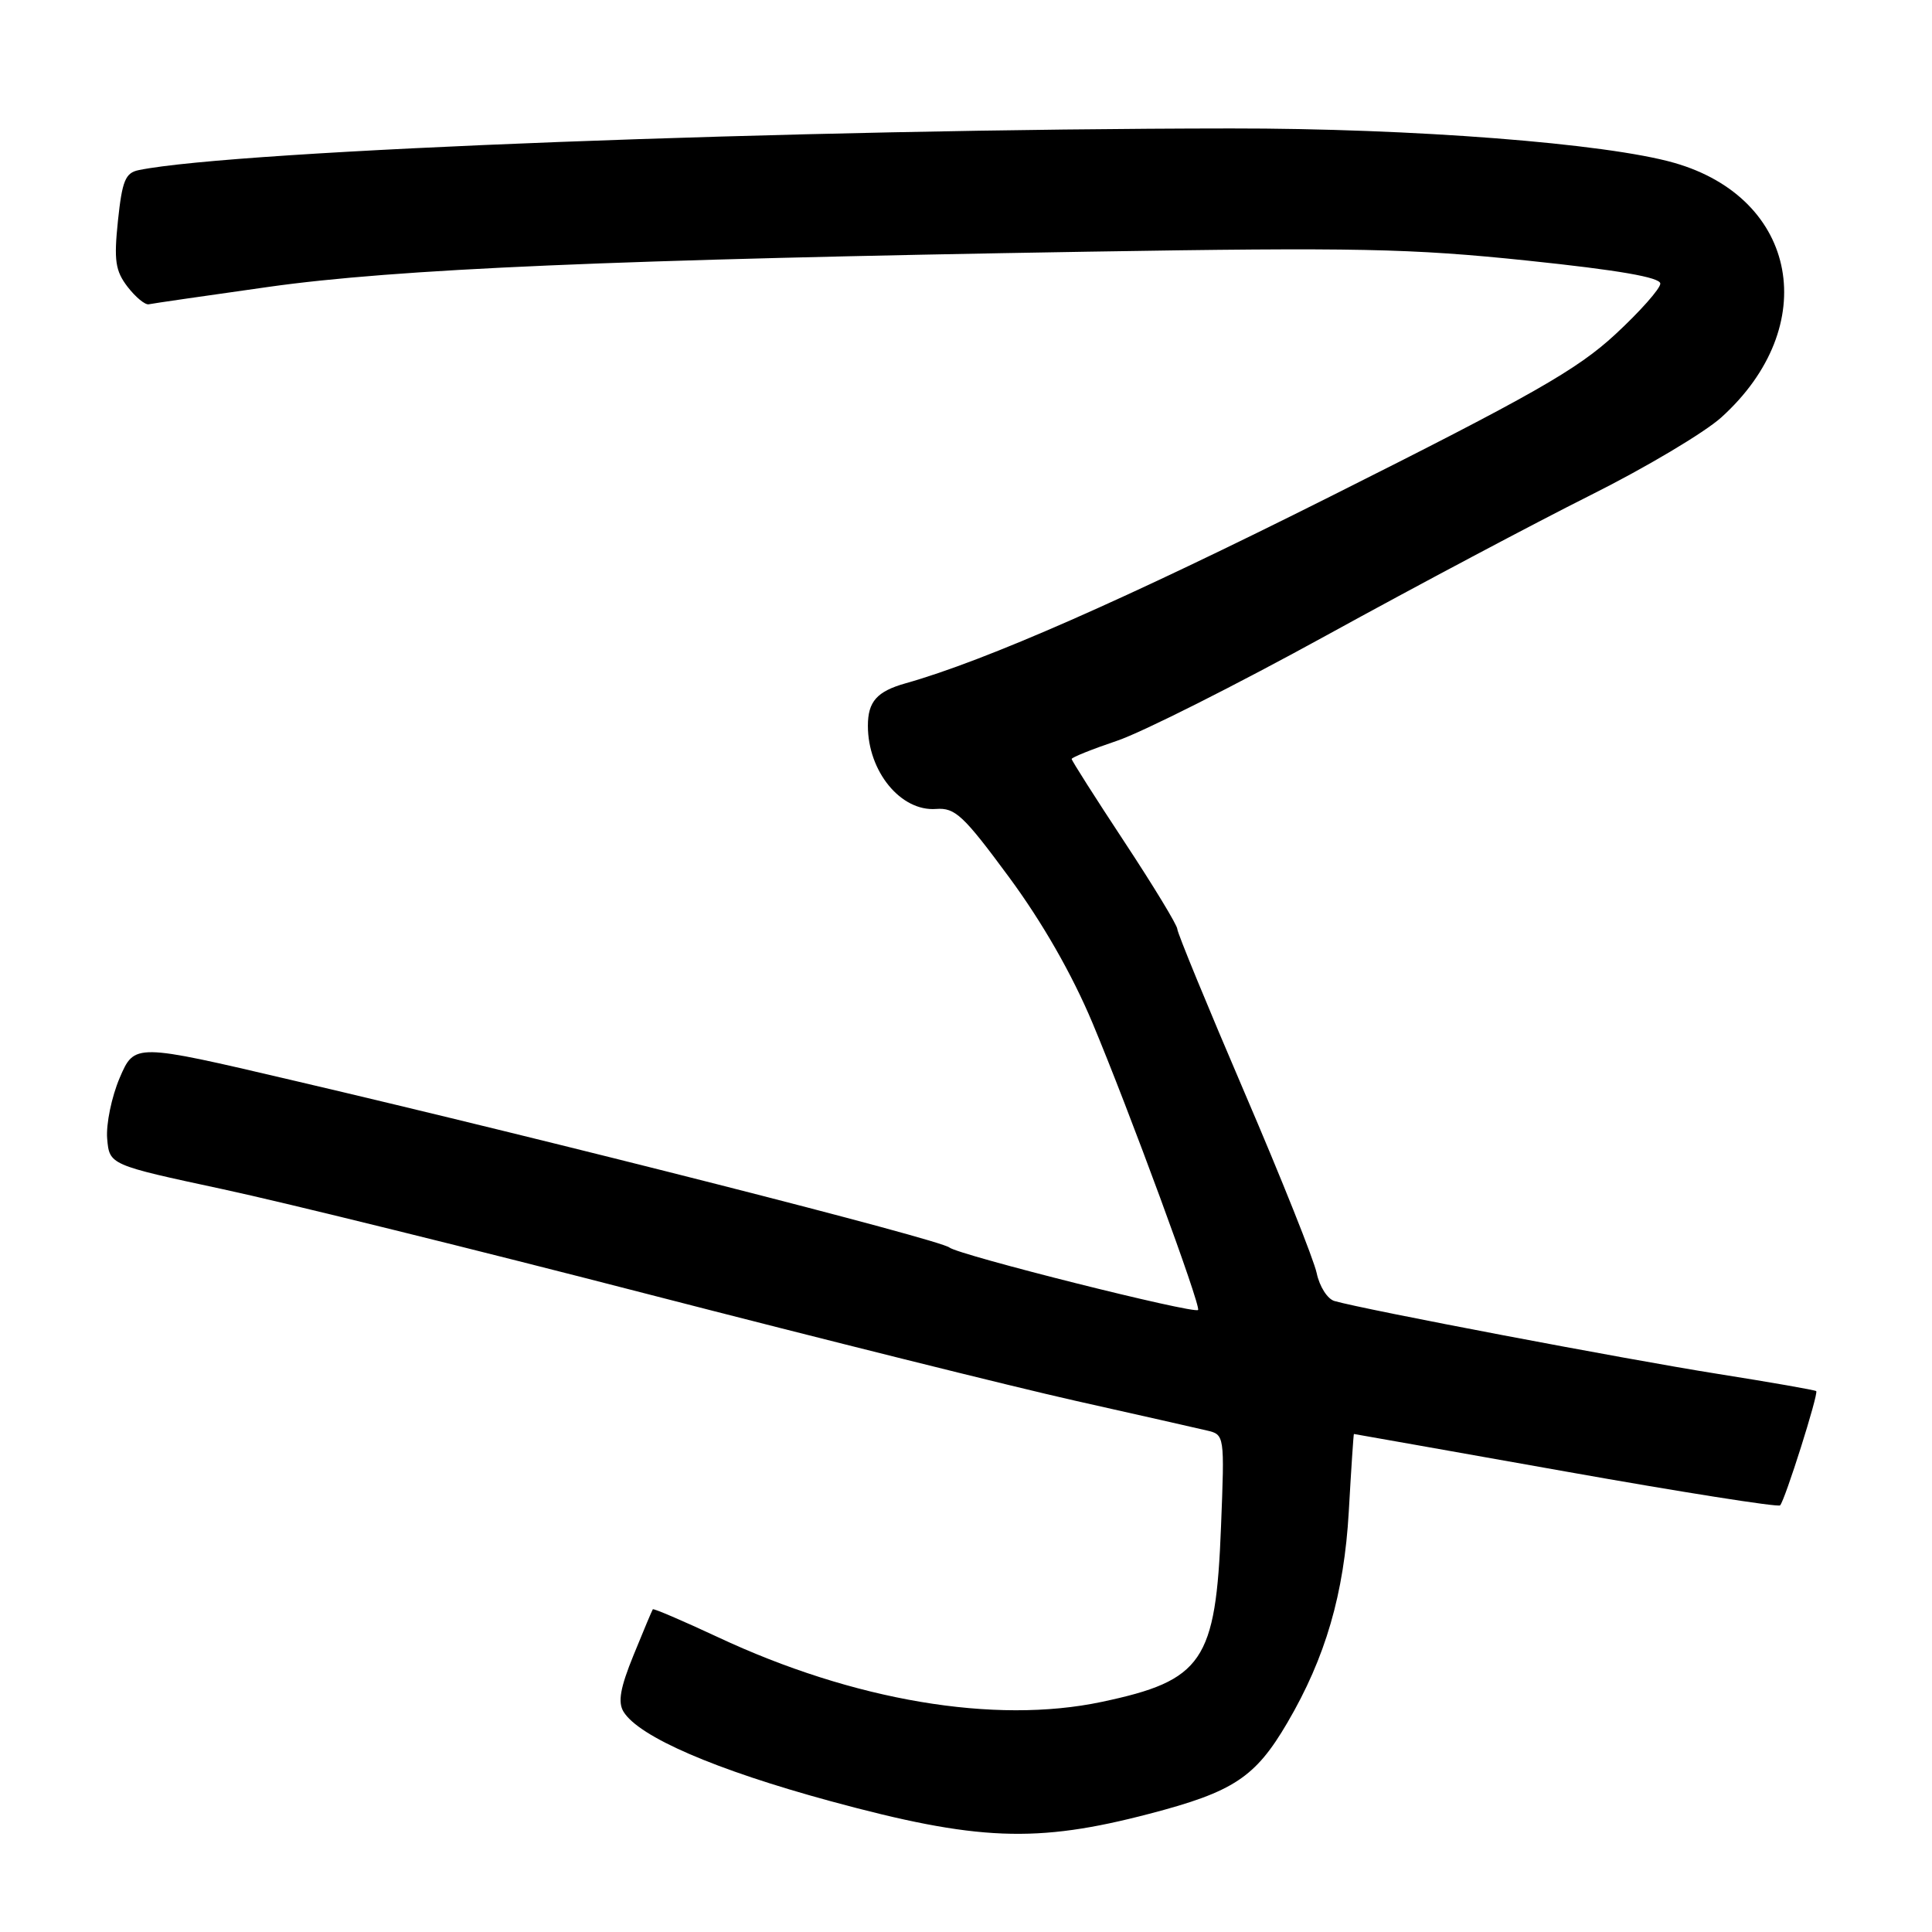 <?xml version="1.0" encoding="UTF-8" standalone="no"?>
<!DOCTYPE svg PUBLIC "-//W3C//DTD SVG 1.1//EN" "http://www.w3.org/Graphics/SVG/1.1/DTD/svg11.dtd" >
<svg xmlns="http://www.w3.org/2000/svg" xmlns:xlink="http://www.w3.org/1999/xlink" version="1.1" viewBox="0 0 256 256">
 <g >
 <path fill="currentColor"
d=" M 152.32 240.33 C 163.46 237.42 166.34 235.51 170.58 228.27 C 175.64 219.64 178.10 211.17 178.72 200.30 C 179.04 194.63 179.35 190.00 179.40 190.01 C 179.46 190.01 192.07 192.25 207.44 194.98 C 222.81 197.72 235.60 199.73 235.87 199.47 C 236.51 198.83 240.99 184.66 240.66 184.33 C 240.52 184.19 234.58 183.15 227.45 182.02 C 215.48 180.12 180.68 173.51 176.82 172.39 C 175.90 172.13 174.84 170.47 174.47 168.70 C 174.10 166.94 169.80 156.16 164.90 144.75 C 160.01 133.34 156.00 123.60 156.00 123.10 C 156.00 122.60 152.85 117.41 149.00 111.57 C 145.15 105.73 142.00 100.78 142.00 100.57 C 142.00 100.36 144.71 99.27 148.03 98.15 C 151.35 97.03 163.84 90.74 175.78 84.18 C 187.73 77.61 203.47 69.26 210.76 65.61 C 218.06 61.96 225.85 57.32 228.08 55.31 C 241.43 43.25 238.29 26.29 221.85 21.58 C 212.82 18.99 187.15 17.00 163.11 17.02 C 105.82 17.07 31.25 19.91 18.39 22.54 C 16.61 22.90 16.19 23.94 15.63 29.23 C 15.08 34.52 15.28 35.88 16.90 38.00 C 17.96 39.37 19.22 40.42 19.71 40.32 C 20.20 40.21 27.33 39.18 35.55 38.02 C 52.42 35.63 81.60 34.38 144.13 33.35 C 179.68 32.77 186.95 32.92 202.38 34.53 C 214.46 35.79 220.00 36.75 220.00 37.58 C 220.00 38.24 217.31 41.28 214.02 44.32 C 208.97 48.99 203.07 52.35 176.27 65.79 C 149.16 79.39 130.61 87.55 120.00 90.54 C 116.20 91.61 115.00 92.96 115.00 96.17 C 115.00 102.23 119.37 107.55 124.04 107.19 C 126.56 107.00 127.67 108.05 133.71 116.24 C 138.11 122.21 142.03 129.05 144.74 135.50 C 149.53 146.91 159.19 173.14 158.75 173.58 C 158.20 174.13 127.09 166.32 125.80 165.30 C 124.43 164.22 73.90 151.36 38.66 143.12 C 17.83 138.24 17.83 138.24 15.86 142.82 C 14.79 145.33 14.04 148.96 14.20 150.87 C 14.50 154.35 14.50 154.35 29.50 157.57 C 37.75 159.34 63.17 165.62 86.00 171.52 C 108.83 177.41 134.25 183.76 142.50 185.61 C 150.75 187.46 158.57 189.23 159.88 189.54 C 162.27 190.10 162.27 190.11 161.79 202.30 C 161.10 220.16 159.38 222.68 145.98 225.51 C 131.80 228.51 113.08 225.35 95.10 216.92 C 90.47 214.76 86.60 213.10 86.50 213.24 C 86.40 213.38 85.25 216.11 83.95 219.31 C 82.18 223.65 81.85 225.54 82.62 226.81 C 84.67 230.14 94.76 234.50 110.00 238.65 C 129.50 243.95 137.32 244.26 152.32 240.33 Z "/>
</g>
</svg>